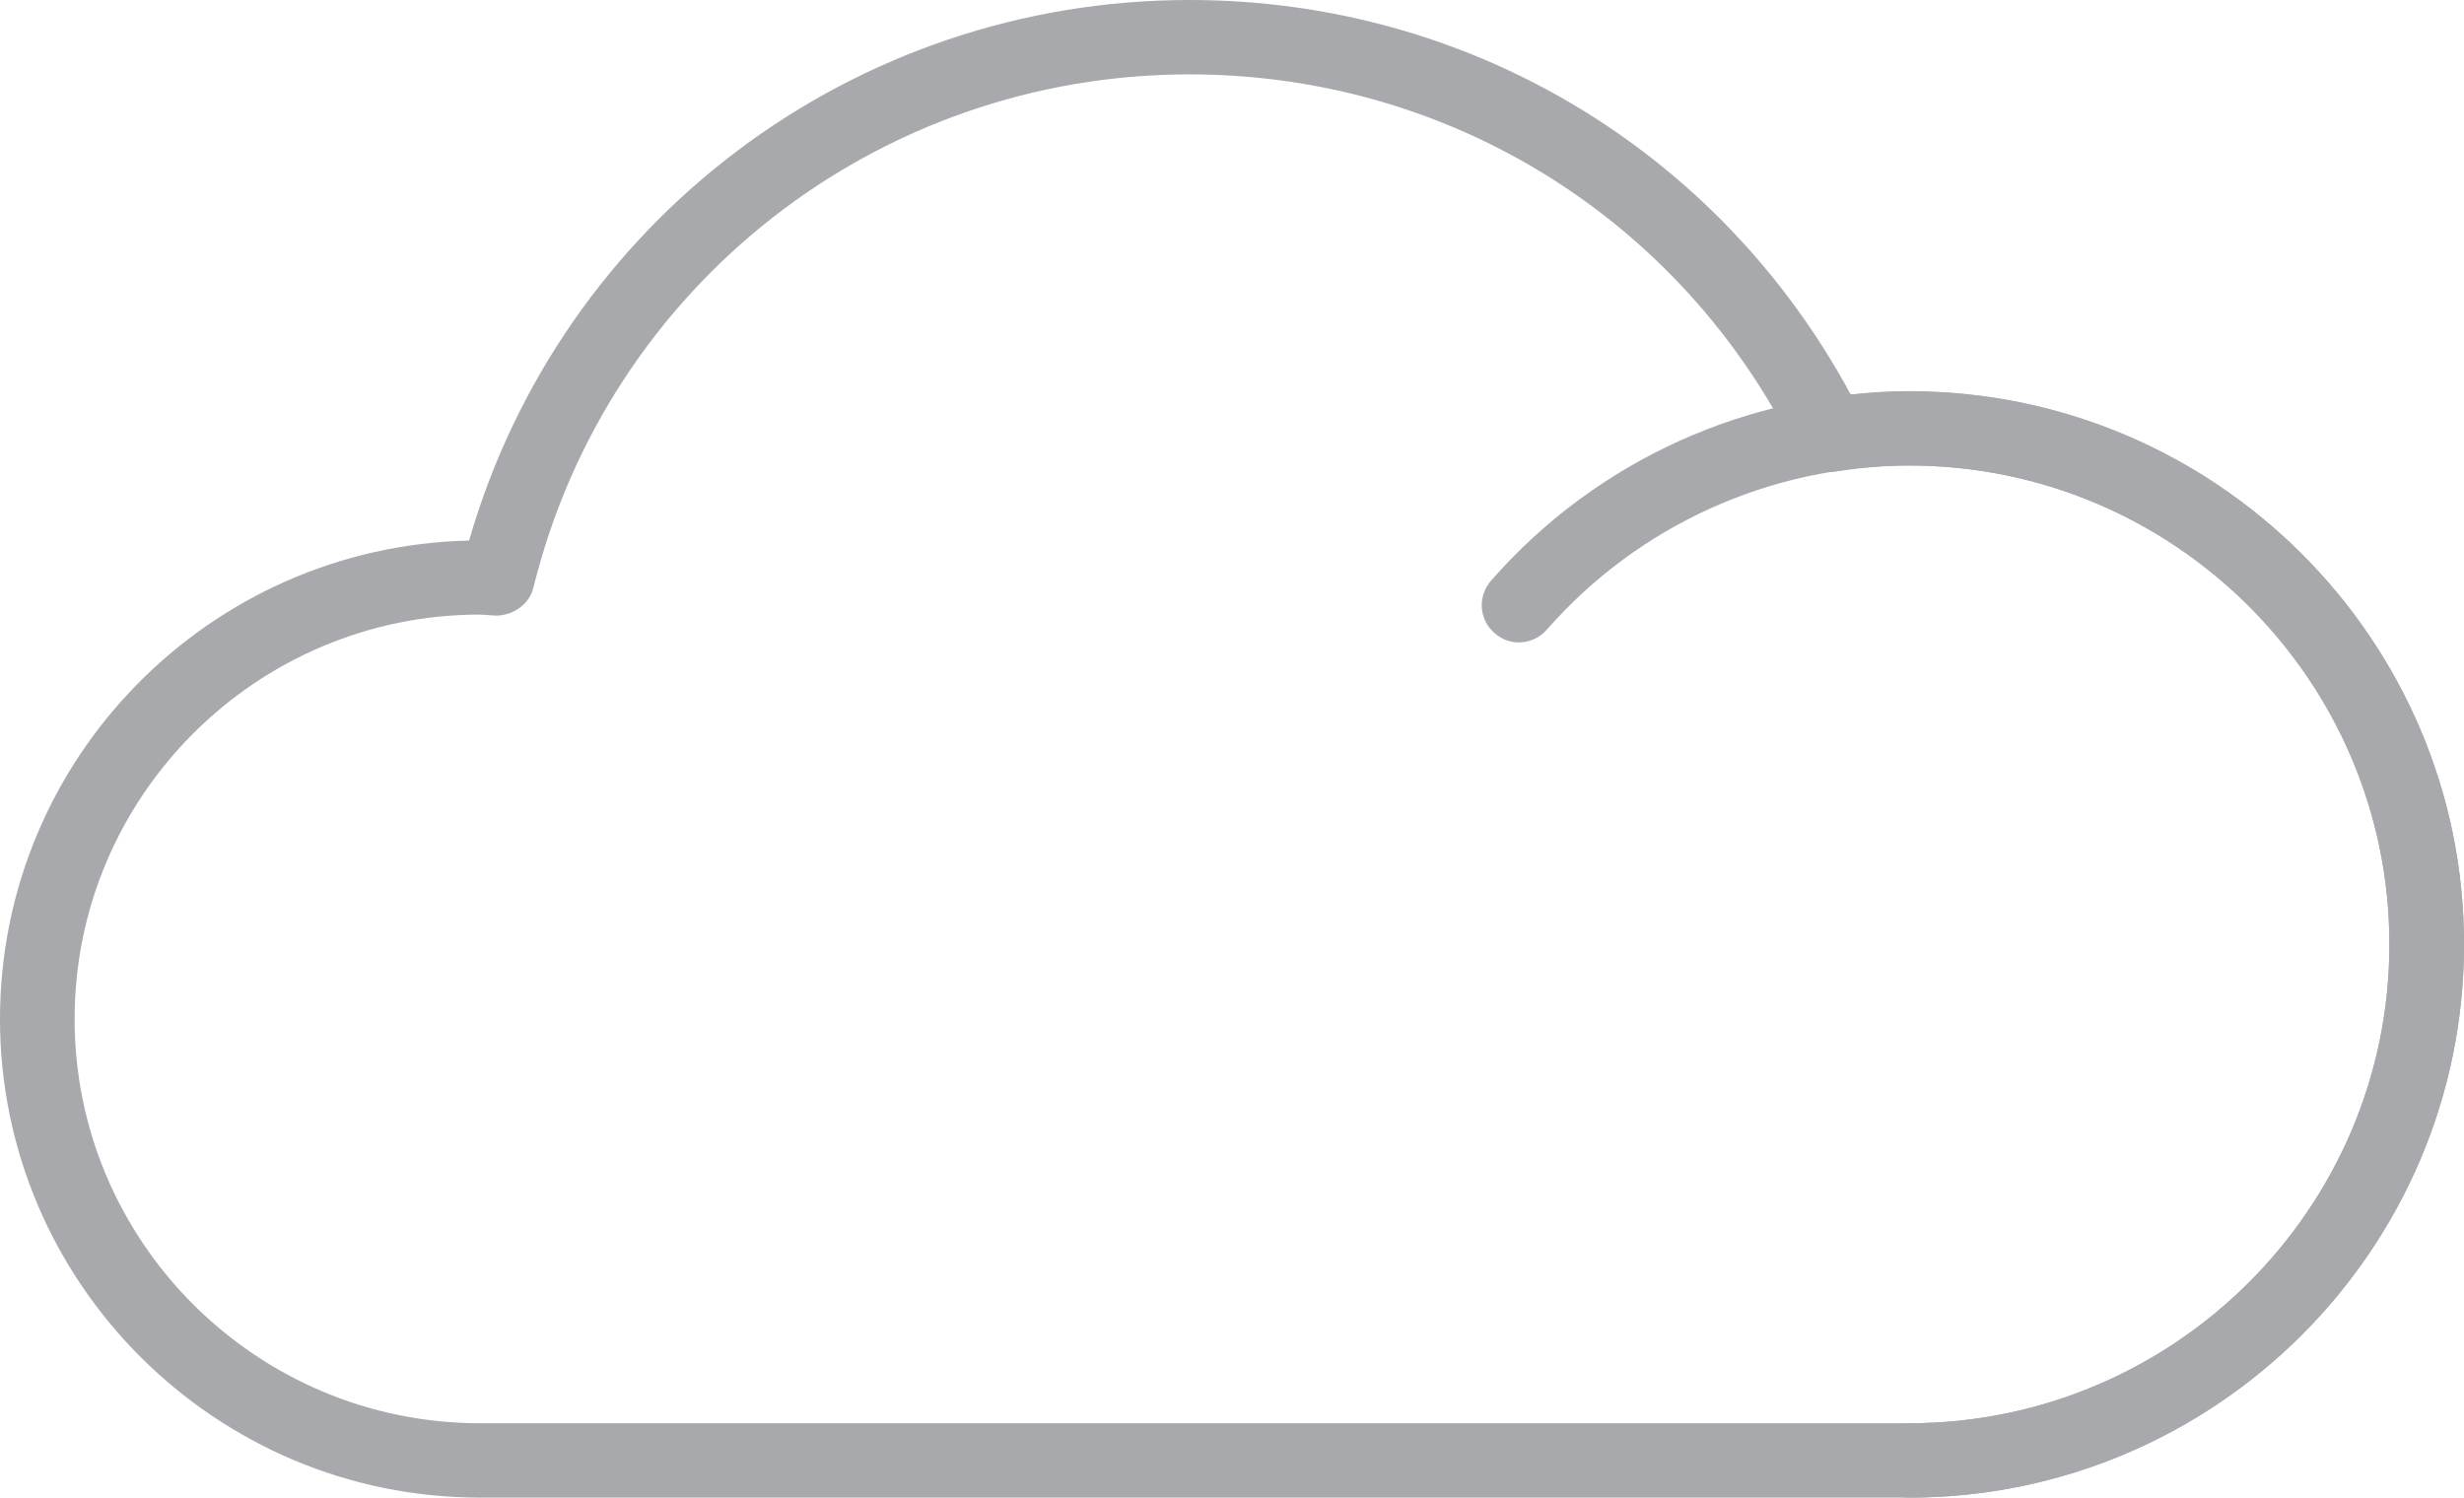 <?xml version="1.0" encoding="utf-8"?>
<svg version="1.2" baseProfile="tiny" id="Layer_1" xmlns="http://www.w3.org/2000/svg" xmlns:xlink="http://www.w3.org/1999/xlink"
	 x="0px" y="0px" width="102px" height="62px" viewBox="0 0 102 62" xml:space="preserve">
<g>
	<path fill="#A7A9AC" d="M79.027,62H19.869C8.918,62,0,53.104,0,42.189C0,31.405,8.662,22.62,19.418,22.379
		C23.243,9.132,35.341,0,49.245,0c11.54,0,21.919,6.233,27.371,16.341c0.859-0.104,1.643-0.149,2.411-0.149
		c12.67,0,22.973,10.272,22.973,22.904S91.697,62,79.027,62L79.027,62z M19.869,25.443c-9.249,0-16.78,7.51-16.78,16.746
		c0,9.223,7.531,16.732,16.78,16.732h59.158c10.967,0,19.885-8.907,19.885-19.826c0-10.935-8.918-19.824-19.885-19.824
		c-0.918,0-1.898,0.074-3.058,0.254c-0.664,0.105-1.311-0.24-1.613-0.841C69.597,9.057,59.972,3.079,49.245,3.079
		c-12.896,0-24.072,8.726-27.161,21.237c-0.165,0.707-0.844,1.157-1.537,1.172L19.869,25.443z M19.869,25.443"/>
	<path fill="#A7A9AC" d="M79.027,62c-0.859,0-1.538-0.69-1.538-1.546c0-0.842,0.679-1.532,1.538-1.532
		c10.967,0,19.885-8.892,19.885-19.826s-8.918-19.824-19.885-19.824c-5.739,0-11.208,2.478-14.988,6.788
		c-0.559,0.646-1.537,0.721-2.17,0.149c-0.647-0.555-0.708-1.517-0.151-2.163c4.354-4.986,10.666-7.84,17.31-7.84
		c12.67,0,22.973,10.273,22.973,22.89C102,51.728,91.697,62,79.027,62L79.027,62z M79.027,62"/>
</g>
</svg>
